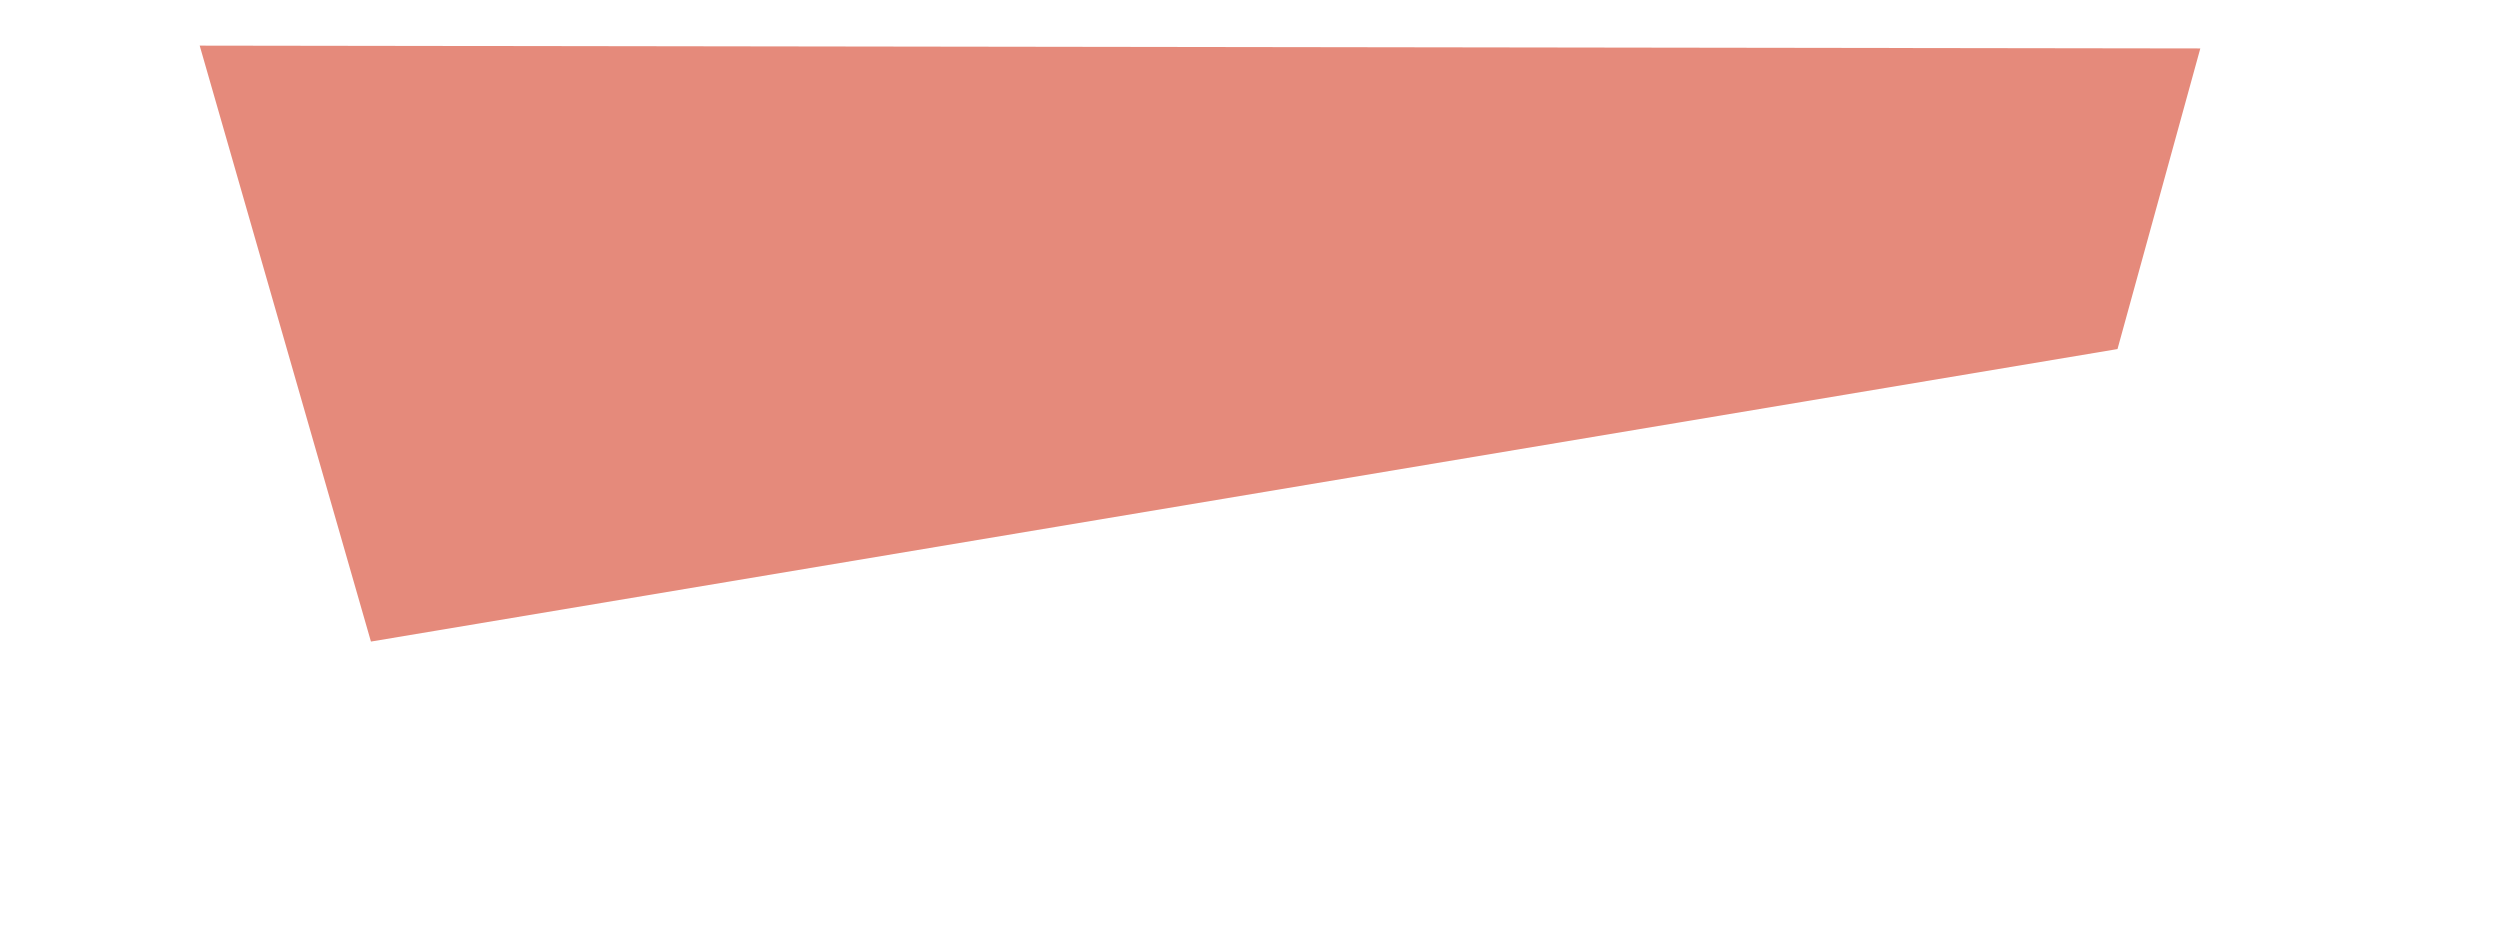 <?xml version="1.0" encoding="UTF-8" standalone="no"?><svg width='8' height='3' viewBox='0 0 8 3' fill='none' xmlns='http://www.w3.org/2000/svg'>
<path d='M7.041 0.155L6.776 1.117L1.187 2.053L0.639 0.146L7.041 0.155Z' fill='#E58A7B'/>
</svg>
